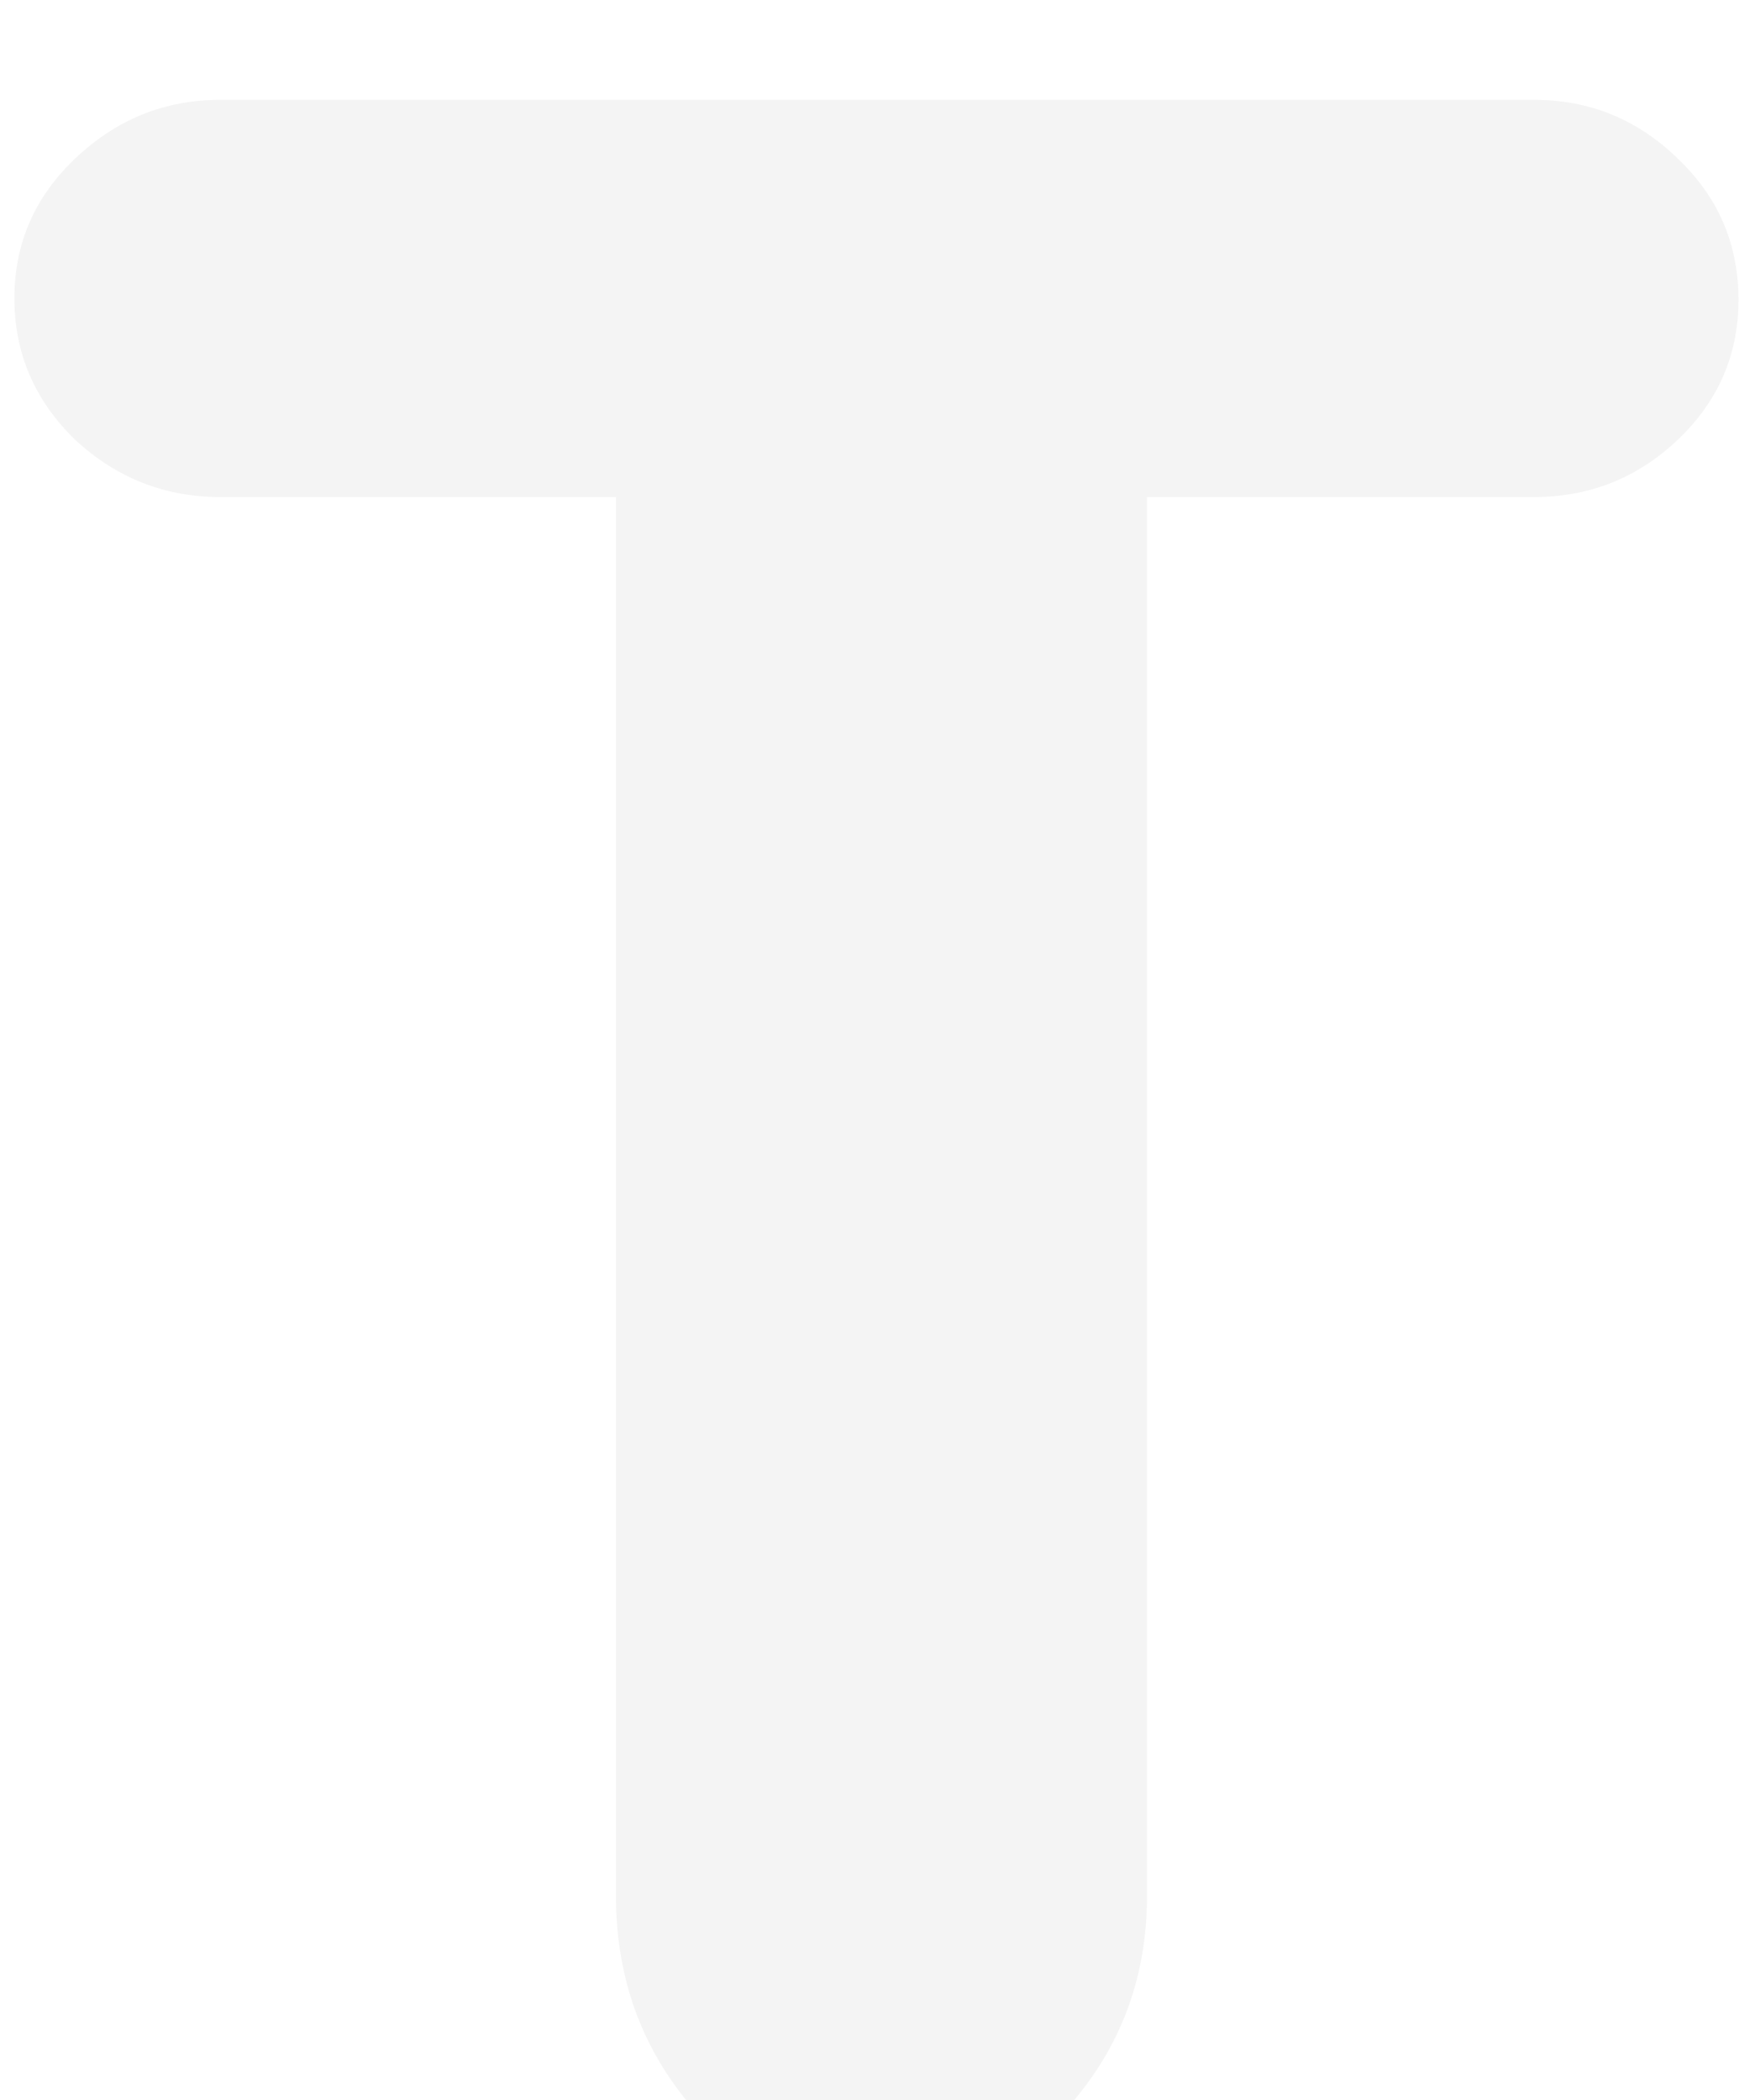 <svg width="95" height="114" viewBox="0 0 95 114" fill="none" xmlns="http://www.w3.org/2000/svg">
<g filter="url(#filterT_empty)">
<path d="M47.812 114C51.771 114 55.156 112.411 57.969 109.234C60.833 106.005 62.266 102.177 62.266 97.75V21.812H83.281C86.302 21.812 88.906 20.771 91.094 18.688C93.281 16.604 94.375 14.078 94.375 11.109C94.375 8.089 93.281 5.536 91.094 3.453C88.906 1.318 86.302 0.25 83.281 0.25H11.953C8.932 0.25 6.302 1.318 4.062 3.453C1.875 5.536 0.781 8.062 0.781 11.031C0.781 14 1.875 16.552 4.062 18.688C6.302 20.771 8.932 21.812 11.953 21.812H33.438V97.75C33.438 102.177 34.818 106.005 37.578 109.234C40.391 112.411 43.802 114 47.812 114Z" fill="#F4F4F4"/>
</g>
<defs>
<filter id="filterT_empty" x="0.781" y="0.25" width="93.594" height="118.92" filterUnits="userSpaceOnUse" color-interpolation-filters="sRGB">
<feFlood flood-opacity="0" result="BackgroundImageFix"/>
<feBlend mode="normal" in="SourceGraphic" in2="BackgroundImageFix" result="shape"/>
<feColorMatrix in="SourceAlpha" type="matrix" values="0 0 0 0 0 0 0 0 0 0 0 0 0 0 0 0 0 0 127 0" result="hardAlpha"/>
<feOffset dy="5.17"/>
<feGaussianBlur stdDeviation="2.585"/>
<feComposite in2="hardAlpha" operator="arithmetic" k2="-1" k3="1"/>
<feColorMatrix type="matrix" values="0 0 0 0 0.432 0 0 0 0 0.437 0 0 0 0 0.437 0 0 0 0.75 0"/>
<feBlend mode="normal" in2="shape" result="effect1_innerShadow"/>
</filter>
</defs>
</svg>

